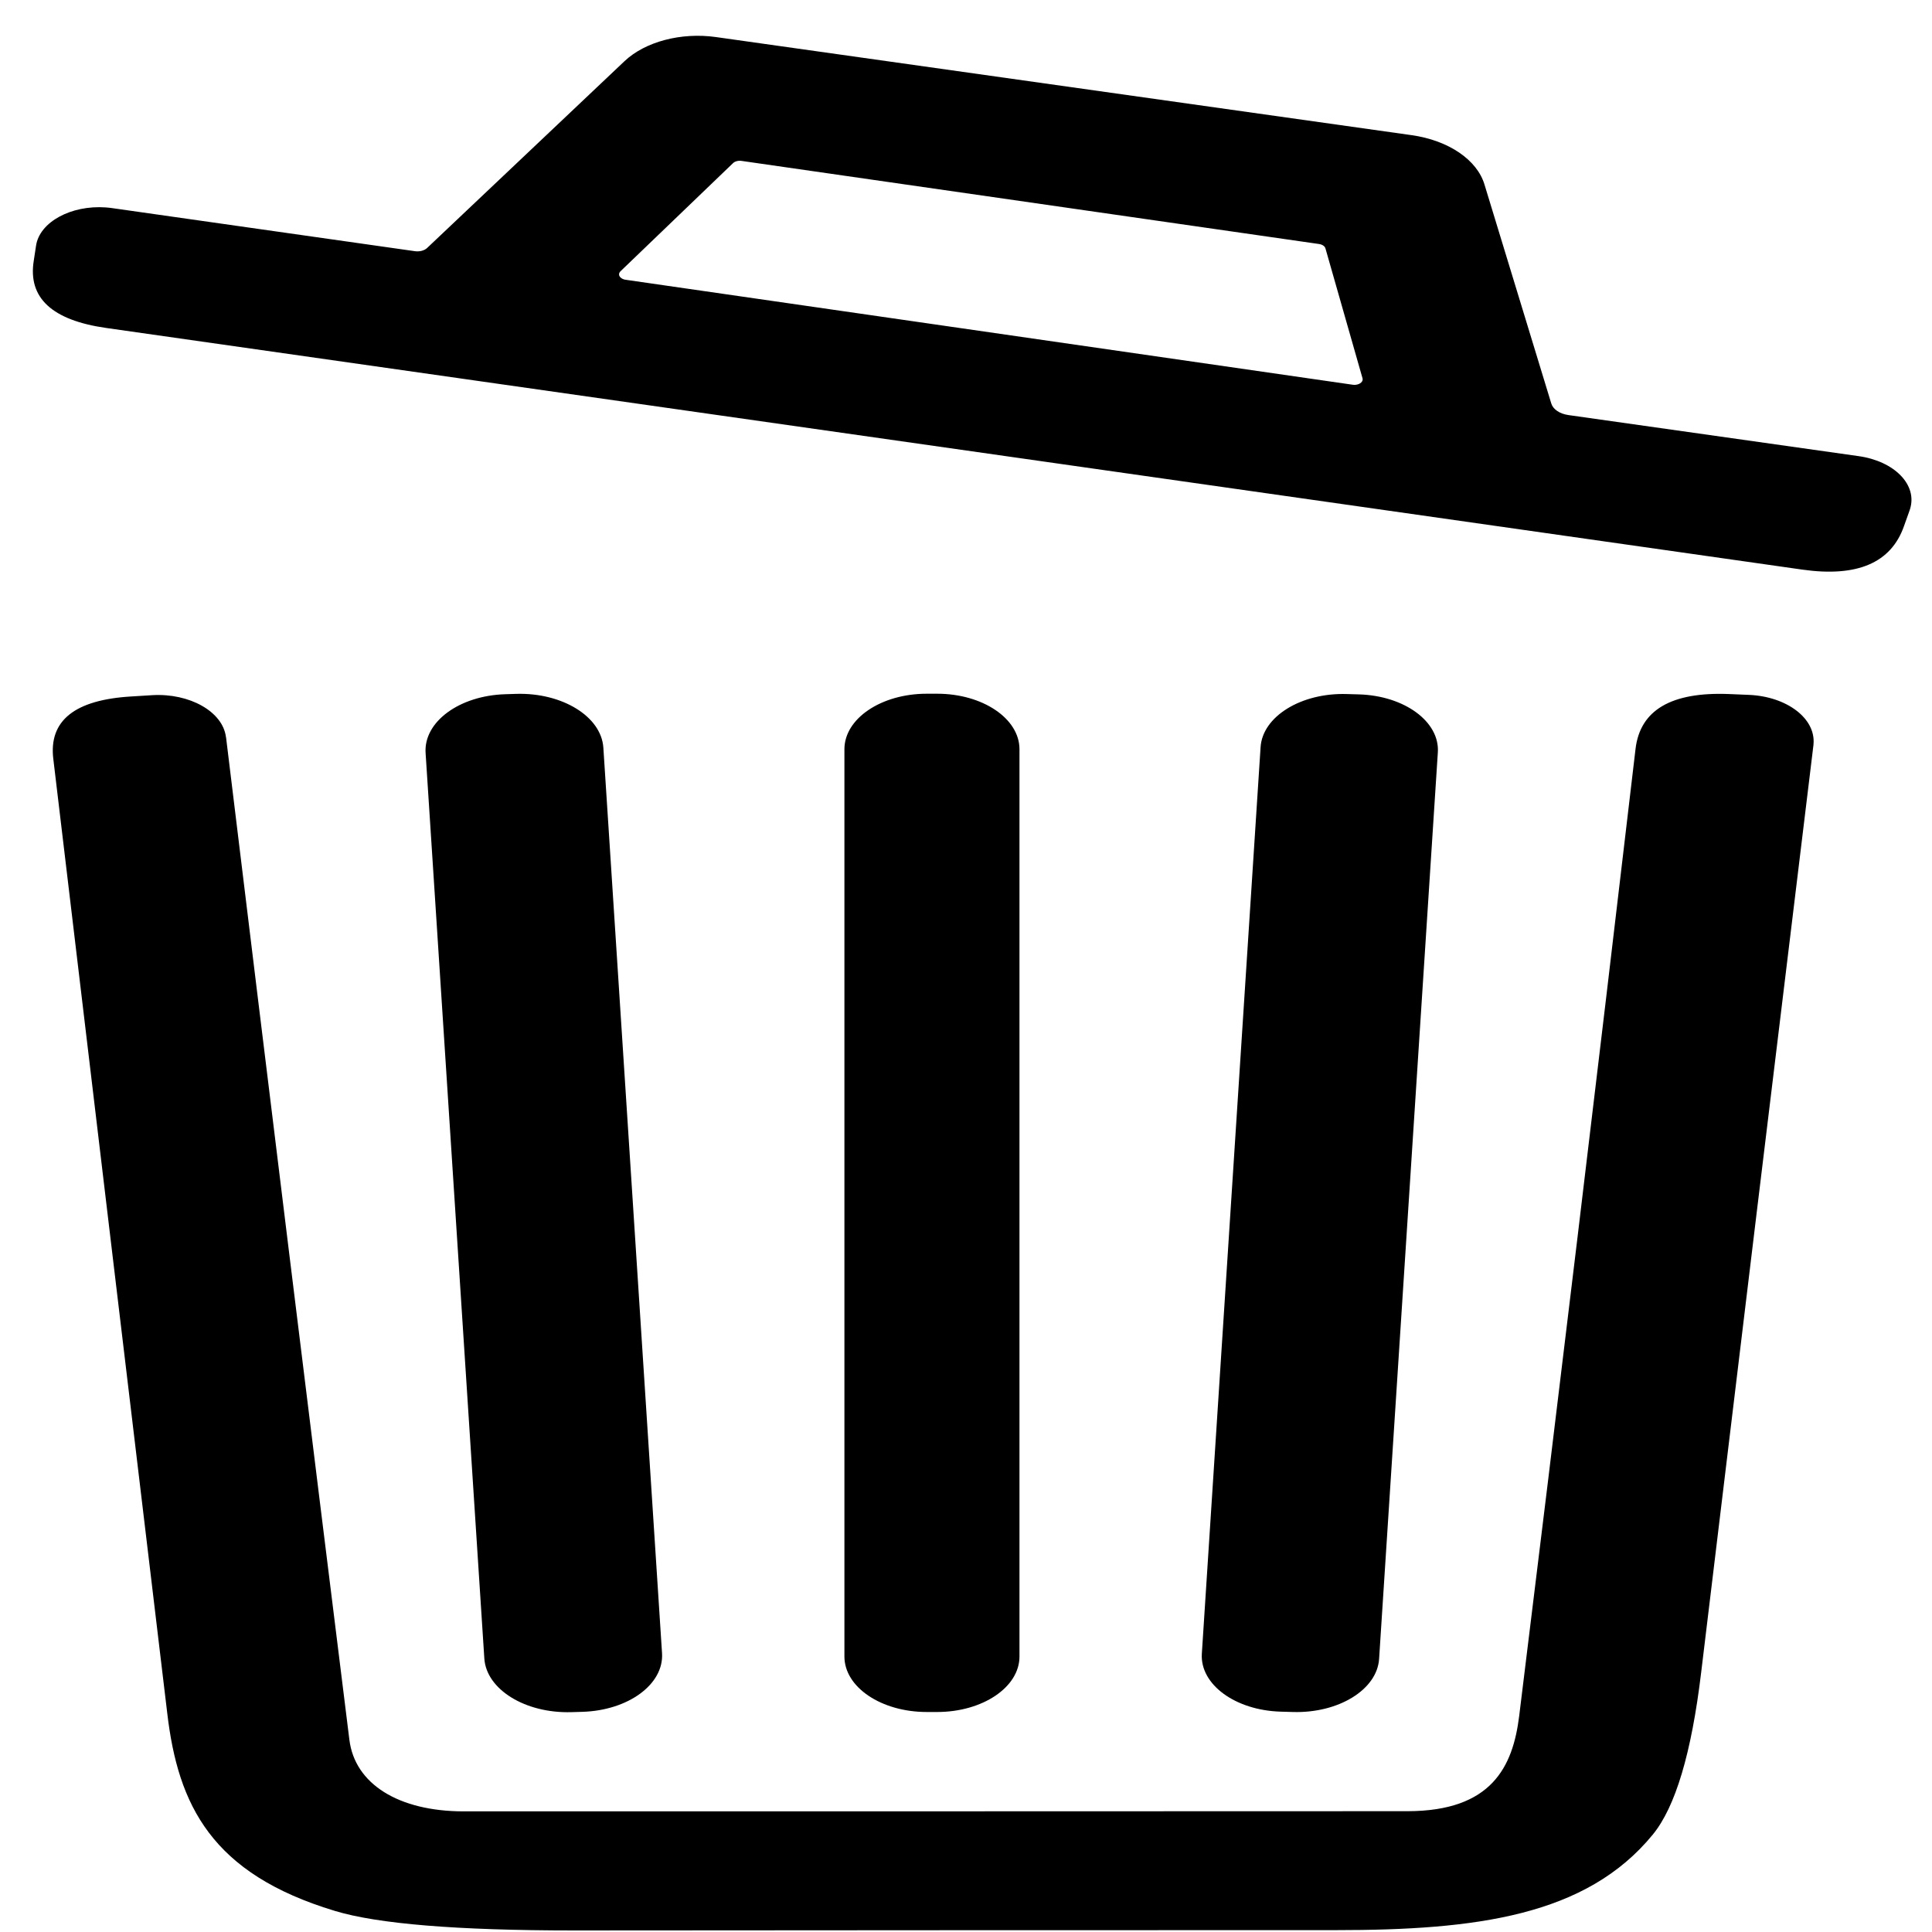 <?xml version="1.0" encoding="UTF-8" standalone="no"?>
<svg
   fill="currentColor"
   zoomAndPan="magnify"
   viewBox="0 0 150 150"
   preserveAspectRatio="xMidYMid meet"
   height="1em"
   width="1em"
   version="1.2"
   id="svg123"
   sodipodi:docname="Design UIUX.svg"
   inkscape:version="1.1.2 (0a00cf5339, 2022-02-04)"
   xmlns:inkscape="http://www.inkscape.org/namespaces/inkscape"
   xmlns:sodipodi="http://sodipodi.sourceforge.net/DTD/sodipodi-0.dtd"
   xmlns="http://www.w3.org/2000/svg"
   xmlns:svg="http://www.w3.org/2000/svg">
  <sodipodi:namedview
     id="namedview125"
     pagecolor="#505050"
     bordercolor="#eeeeee"
     borderopacity="1"
     inkscape:pageshadow="0"
     inkscape:pageopacity="0"
     inkscape:pagecheckerboard="0"
     showgrid="false"
     inkscape:zoom="0.782"
     inkscape:cx="499.36061"
     inkscape:cy="193.09463"
     inkscape:window-width="1920"
     inkscape:window-height="955"
     inkscape:window-x="0"
     inkscape:window-y="0"
     inkscape:window-maximized="1"
     inkscape:current-layer="svg123" />
  <defs
     id="defs116">
    <clipPath
       id="0d65e31f04">
      <path
         d="M 309.426,269.008 H 451 v 210.75 H 309.426 Z m 0,0"
         id="path113" />
    </clipPath>
  </defs>
  <g
     id="eb431f1c7c"
     transform="matrix(1.035,0,0,0.7,-318.113,-185.872)">
    <g
       clip-rule="nonzero"
       clip-path="url(#0d65e31f04)"
       id="g120">
      <path
         style="fill-opacity:1;fill-rule:nonzero;stroke:none"
         d="m 408.824,308.203 c 0.328,0.074 0.664,-0.133 0.738,-0.469 0.019,-0.082 0.019,-0.172 0,-0.254 l -2.777,-14.387 c -0.043,-0.246 -0.23,-0.441 -0.477,-0.496 l -43.324,-9.219 c -0.242,-0.055 -0.496,0.043 -0.637,0.242 l -8.441,11.992 c -0.199,0.281 -0.125,0.664 0.16,0.855 0.066,0.051 0.145,0.078 0.223,0.094 z M 425,311.566 l 21.77,4.555 c 2.699,0.559 4.43,3.184 3.867,5.863 -0.008,0.043 -0.019,0.086 -0.027,0.125 l -0.426,1.766 c -0.965,4.09 -3.512,5.703 -7.641,4.832 L 315.316,301.906 c -4.055,-0.855 -5.871,-3.336 -5.43,-7.438 l 0.176,-1.711 c 0.277,-2.602 2.621,-4.496 5.234,-4.219 0.164,0.019 0.32,0.043 0.484,0.078 l 22.707,4.777 c 0.352,0.074 0.719,-0.074 0.922,-0.375 l 14.789,-20.695 c 1.551,-2.172 4.25,-3.227 6.871,-2.68 L 413.25,280.523 c 2.758,0.574 4.91,2.73 5.465,5.484 l 5.008,24.273 c 0.129,0.645 0.629,1.148 1.277,1.285 z m -91.434,146.941 c 0.406,4.863 3.66,7.93 8.586,7.93 23.598,0 47.199,-0.004 70.797,-0.019 6.301,-0.016 7.895,-4.918 8.367,-10.562 2.906,-34.785 5.812,-70.535 8.727,-107.246 0.34,-4.324 2.684,-6.359 7.027,-6.098 l 1.469,0.09 c 2.859,0.176 5.035,2.625 4.855,5.473 0,0.031 -0.004,0.066 -0.004,0.094 -2.891,35.121 -5.699,69.422 -8.426,102.898 -0.723,8.91 -1.93,14.891 -3.629,17.949 -4.992,9.023 -13.258,10.594 -23.77,10.594 -19.055,0 -38.109,0.012 -57.168,0.035 -8.734,0 -14.711,-0.723 -17.93,-2.172 -9.238,-4.125 -11.754,-11.703 -12.566,-21.93 -2.773,-34.262 -5.621,-69.543 -8.547,-105.84 -0.348,-4.254 1.613,-6.562 5.875,-6.926 l 1.539,-0.141 c 2.812,-0.246 5.297,1.832 5.535,4.633 0,0.004 0,0.016 0.008,0.019 3.18,38.668 6.27,75.742 9.254,111.219 z m 11.703,-115.977 0.816,-0.039 c 3.453,-0.148 6.379,2.52 6.531,5.965 l 4.402,100.438 c 0.148,3.445 -2.531,6.352 -5.984,6.504 l -0.816,0.035 c -3.457,0.152 -6.383,-2.516 -6.531,-5.961 l -4.406,-100.434 c -0.148,-3.445 2.531,-6.359 5.988,-6.508 z m 31.605,-0.055 h 0.781 c 3.41,0 6.176,2.754 6.176,6.156 v 100.633 c 0,3.398 -2.766,6.152 -6.176,6.152 H 376.875 c -3.414,0 -6.176,-2.754 -6.176,-6.152 v -100.633 c 0,-3.402 2.762,-6.156 6.176,-6.156 z m 31.5,0.035 0.922,0.039 c 3.414,0.148 6.07,3.027 5.918,6.434 l -4.406,100.543 c -0.148,3.402 -3.039,6.039 -6.461,5.891 l -0.918,-0.039 c -3.418,-0.145 -6.066,-3.027 -5.918,-6.434 l 4.406,-100.539 c 0.145,-3.406 3.043,-6.047 6.457,-5.895 z m 0,0"
         id="path118" />
    </g>
  </g>
</svg>
